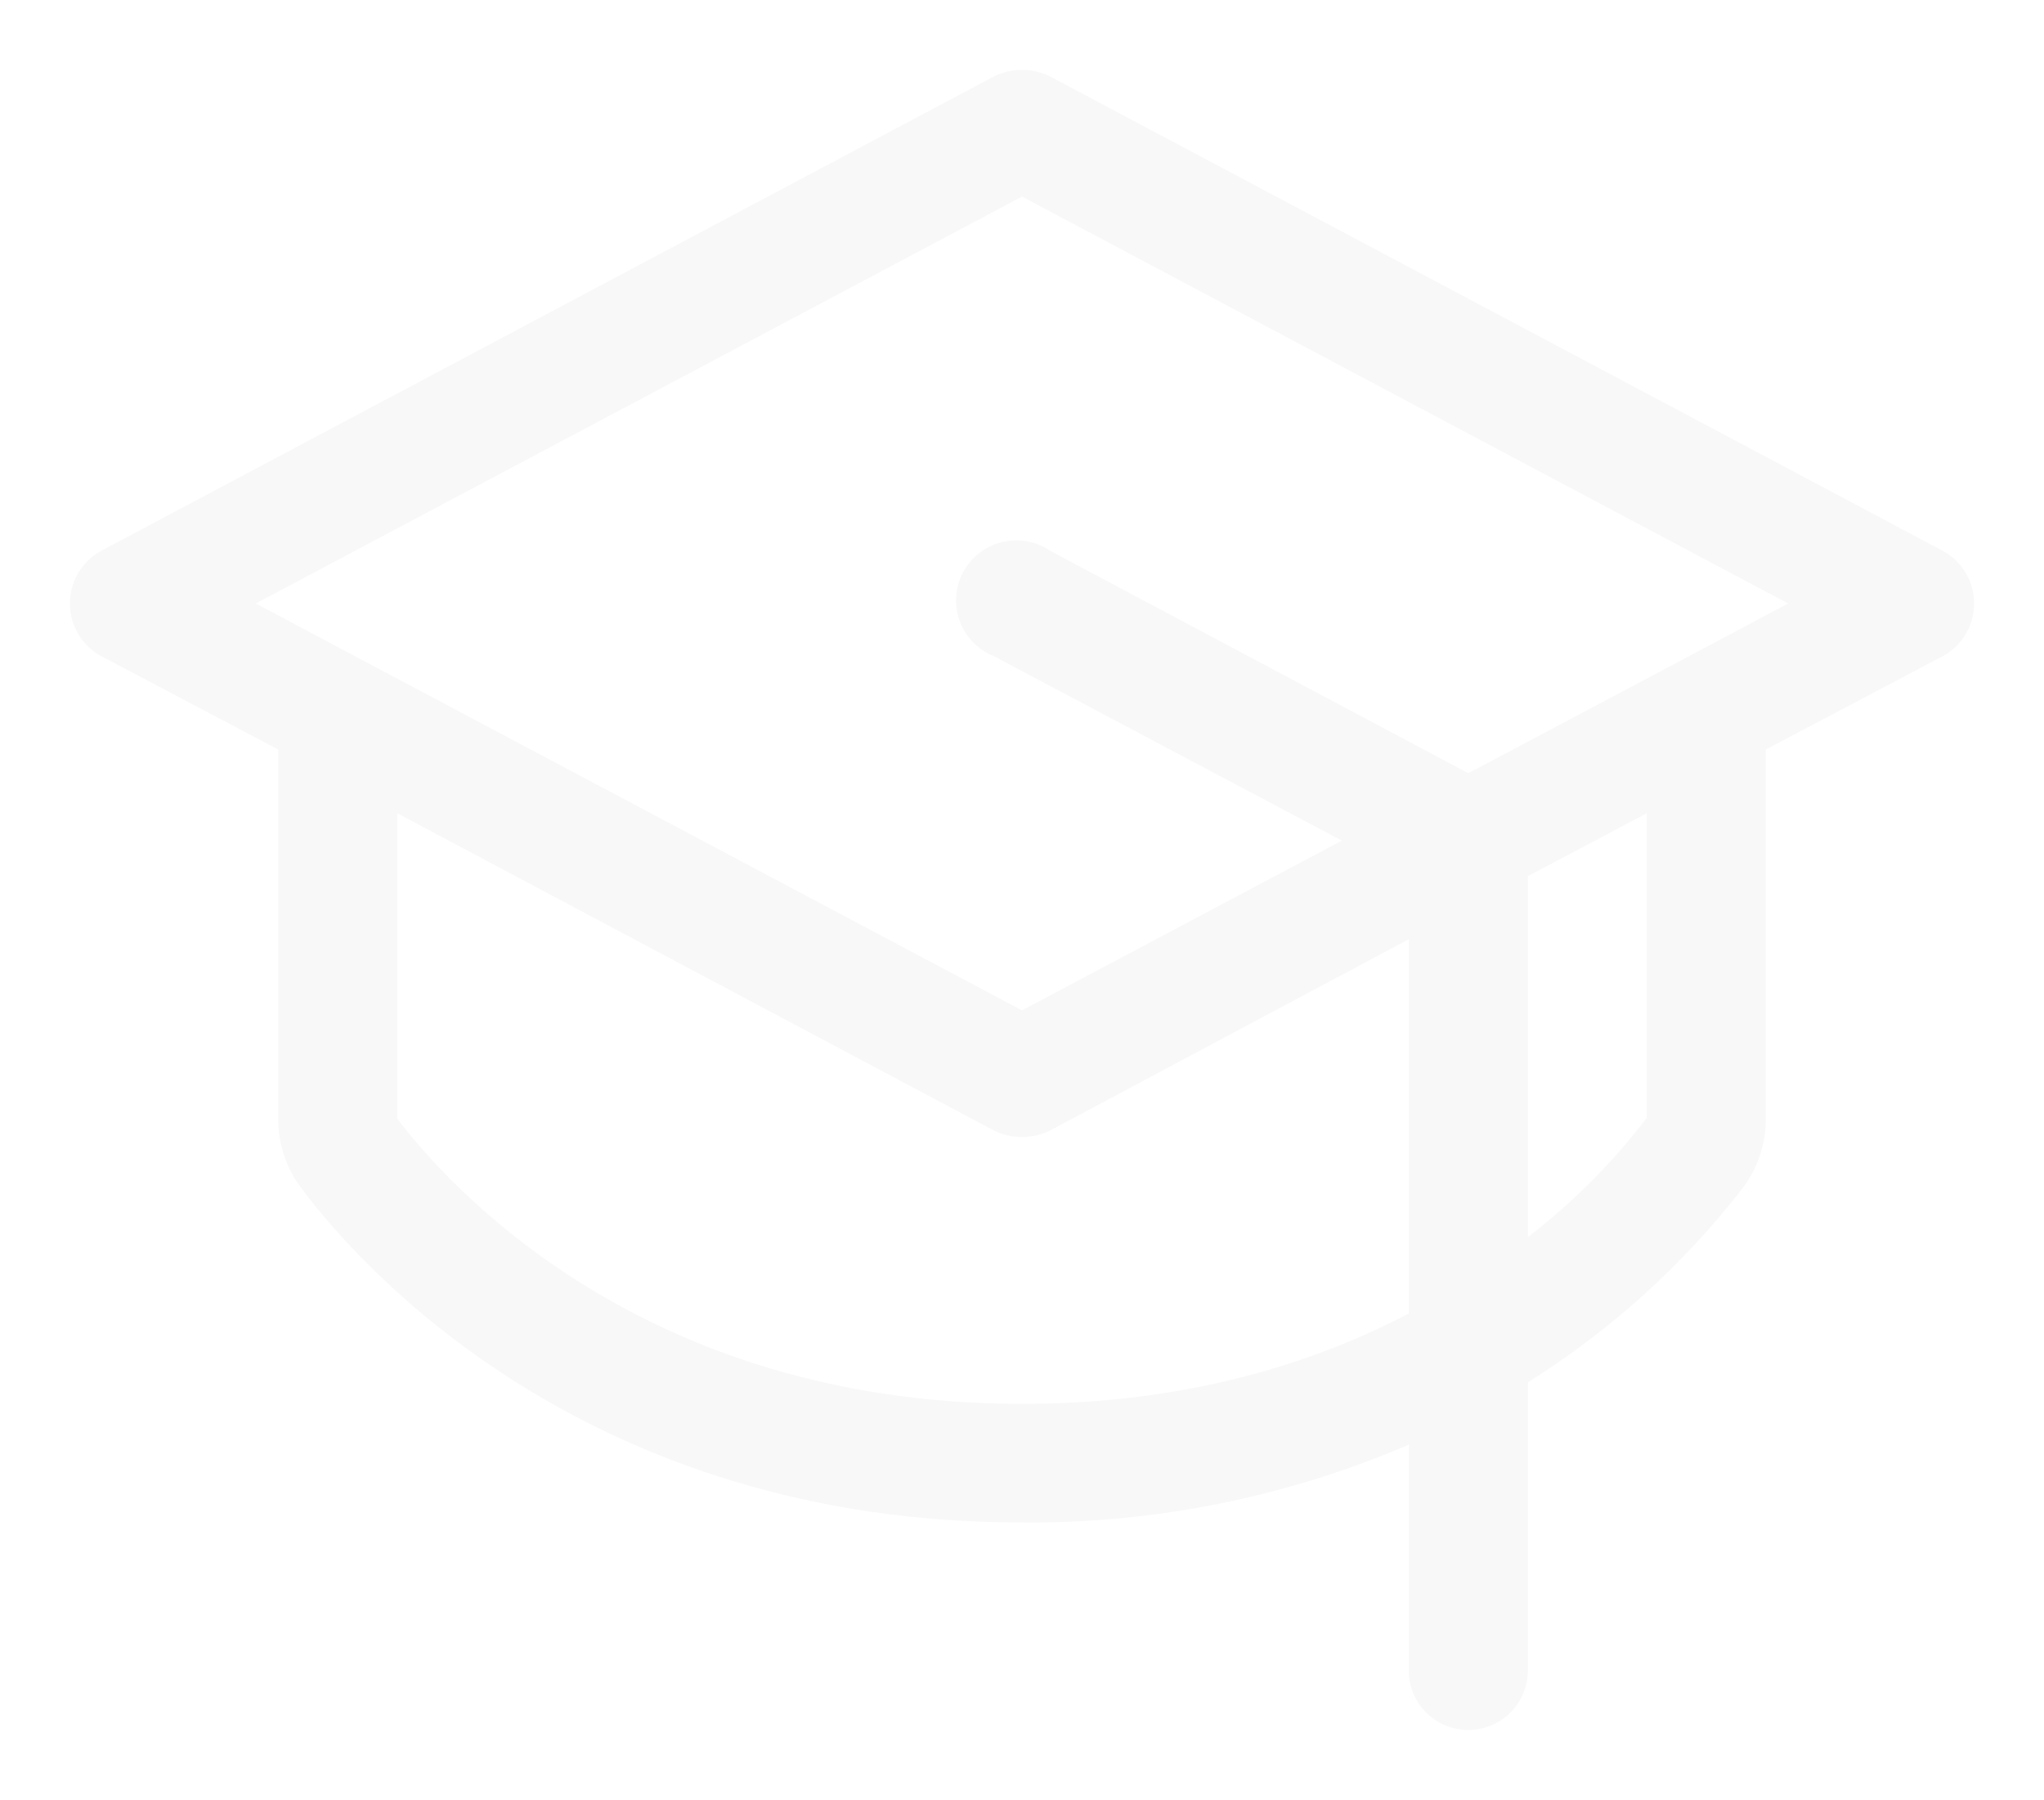 <svg width="117" height="103" viewBox="0 0 117 103" fill="none" xmlns="http://www.w3.org/2000/svg">
<g filter="url(#filter0_d_185_72)">
<path d="M111.211 27.524L60.118 0.38C59.616 0.13 59.062 0 58.5 0C57.938 0 57.384 0.13 56.882 0.38L5.789 27.524C5.247 27.82 4.795 28.256 4.481 28.785C4.166 29.315 4 29.919 4 30.535C4 31.15 4.166 31.755 4.481 32.284C4.795 32.814 5.247 33.25 5.789 33.546L15.922 38.89V60.011C15.916 61.467 16.395 62.884 17.285 64.04C20.648 68.535 33.592 83.125 58.5 83.125C66.111 83.188 73.651 81.671 80.64 78.672V91.607C80.64 92.507 80.999 93.37 81.638 94.006C82.277 94.642 83.143 95 84.047 95C84.95 95 85.816 94.642 86.455 94.006C87.094 93.37 87.453 92.507 87.453 91.607V75.109C92.158 72.161 96.308 68.414 99.715 64.04C100.605 62.884 101.084 61.467 101.078 60.011V38.89L111.211 33.546C111.753 33.25 112.205 32.814 112.519 32.284C112.834 31.755 113 31.15 113 30.535C113 29.919 112.834 29.315 112.519 28.785C112.205 28.256 111.753 27.82 111.211 27.524ZM58.5 76.339C36.743 76.339 25.63 63.828 22.735 60.011V42.537L56.882 60.689C57.384 60.939 57.938 61.069 58.5 61.069C59.062 61.069 59.616 60.939 60.118 60.689L80.64 49.747V71.165C75.063 74.091 67.739 76.339 58.5 76.339ZM94.265 59.968C92.308 62.535 90.017 64.831 87.453 66.796V46.142L94.265 42.537V59.968ZM96.053 33.885L84.047 40.247L60.118 27.524C59.718 27.252 59.265 27.066 58.789 26.98C58.312 26.894 57.823 26.909 57.353 27.023C56.882 27.138 56.442 27.35 56.059 27.646C55.676 27.942 55.361 28.314 55.132 28.739C54.904 29.165 54.767 29.633 54.733 30.114C54.698 30.595 54.766 31.078 54.931 31.532C55.096 31.985 55.355 32.399 55.691 32.746C56.027 33.093 56.433 33.365 56.882 33.546L76.808 44.106L58.5 53.819L20.947 33.885L14.645 30.535L58.5 7.251L102.355 30.535L96.053 33.885Z" fill="#F8F8F8"/>
</g>
<defs>
<filter id="filter0_d_185_72" x="0" y="0" width="117" height="103" filterUnits="userSpaceOnUse" color-interpolation-filters="sRGB">
<feFlood flood-opacity="0" result="BackgroundImageFix"/>
<feColorMatrix in="SourceAlpha" type="matrix" values="0 0 0 0 0 0 0 0 0 0 0 0 0 0 0 0 0 0 127 0" result="hardAlpha"/>
<feOffset dy="4"/>
<feGaussianBlur stdDeviation="2"/>
<feComposite in2="hardAlpha" operator="out"/>
<feColorMatrix type="matrix" values="0 0 0 0 0 0 0 0 0 0 0 0 0 0 0 0 0 0 0.25 0"/>
<feBlend mode="normal" in2="BackgroundImageFix" result="effect1_dropShadow_185_72"/>
<feBlend mode="normal" in="SourceGraphic" in2="effect1_dropShadow_185_72" result="shape"/>
</filter>
</defs>
</svg>
